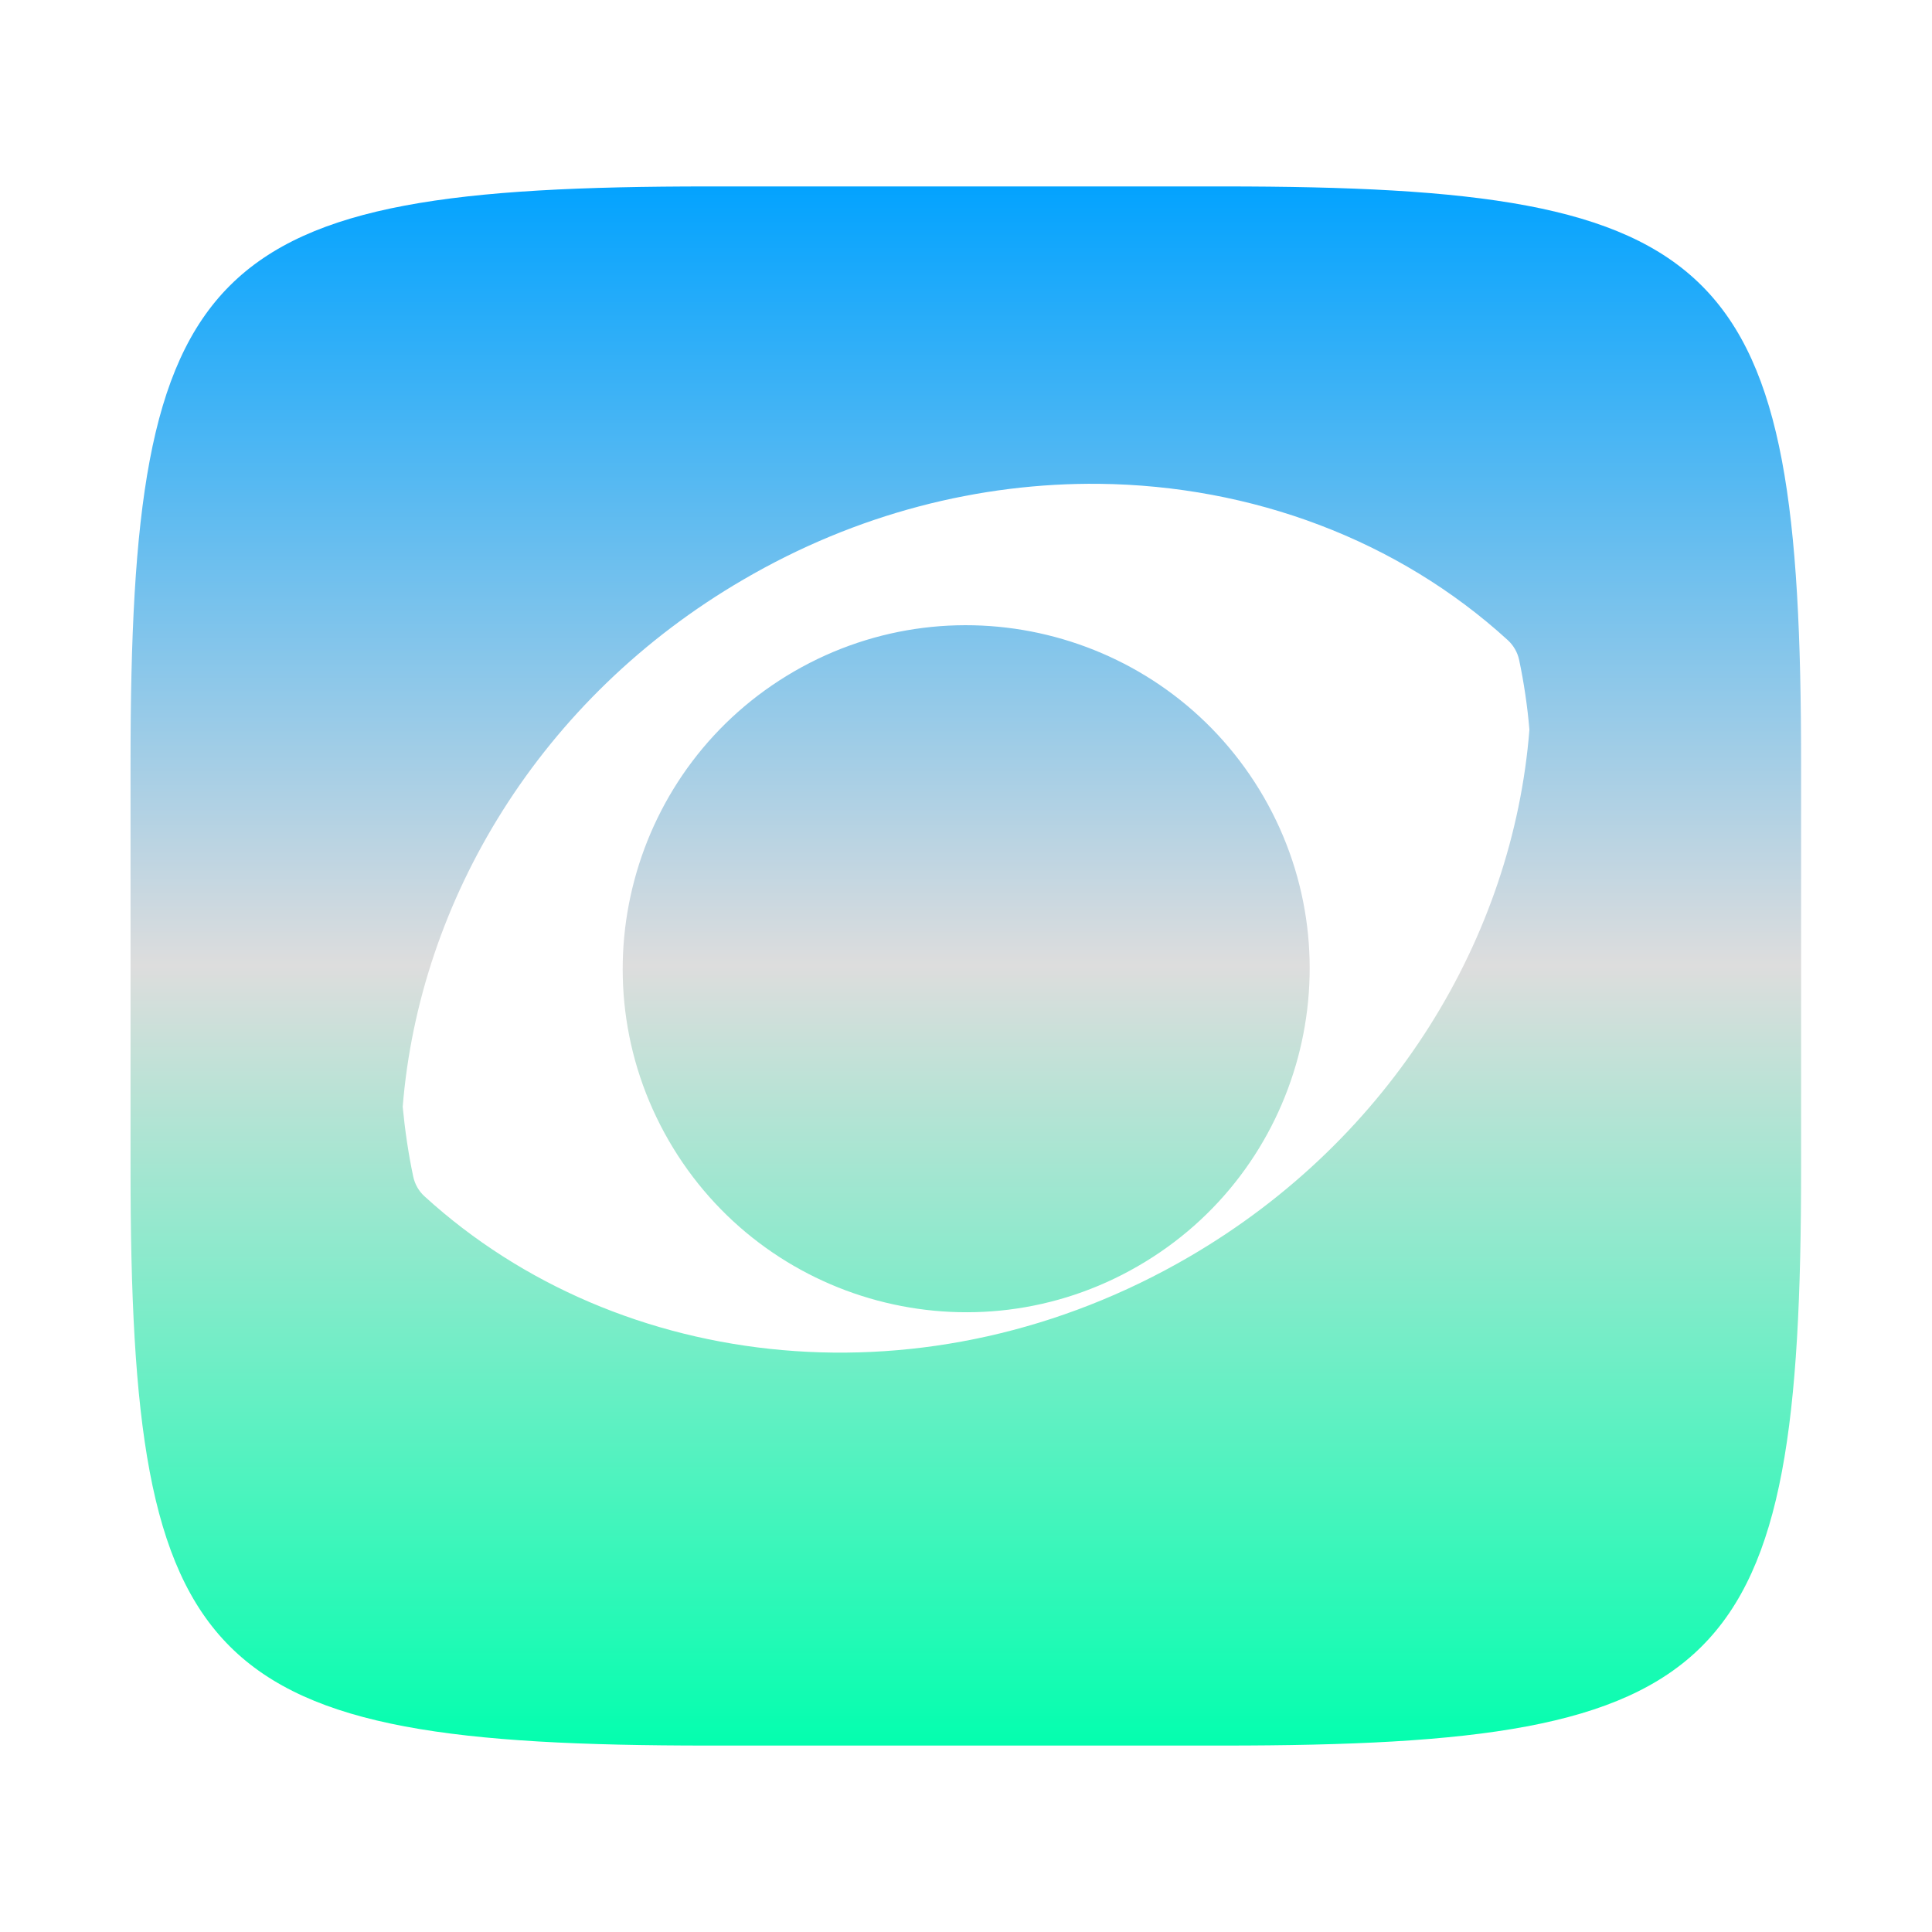 <svg xmlns="http://www.w3.org/2000/svg" xmlns:xlink="http://www.w3.org/1999/xlink" width="64px" height="64px" viewBox="0 0 64 64" version="1.1">
<defs>
<linearGradient id="linear0" gradientUnits="userSpaceOnUse" x1="0" y1="0" x2="0" y2="1" gradientTransform="matrix(55.338,0,0,51.649,4.324,6.176)">
<stop offset="0" style="stop-color:#00a2ff;stop-opacity:1;"/>
<stop offset="0.5" style="stop-color:#dddddd;stop-opacity:1;"/>
<stop offset="1" style="stop-color:#00ffae;stop-opacity:1;"/>
</linearGradient>
</defs>
<g id="surface1">
<path style=" stroke:none;fill-rule:evenodd;fill:url(#linear0);" d="M 36.406 16.027 C 32.461 15.988 28.383 17.004 24.625 19.199 C 17.887 23.121 13.891 29.82 13.34 36.664 C 13.414 37.438 13.527 38.211 13.688 38.973 C 13.742 39.23 13.875 39.461 14.066 39.633 C 20.527 45.527 30.789 46.648 39.387 41.637 C 46.125 37.715 50.125 31.012 50.664 24.172 C 50.598 23.395 50.484 22.625 50.324 21.863 C 50.27 21.609 50.137 21.379 49.945 21.203 C 46.312 17.887 41.473 16.082 36.406 16.027 Z M 40.516 6.176 C 57.266 6.176 59.664 8.566 59.664 25.297 L 59.664 38.703 C 59.664 55.438 57.266 57.824 40.516 57.824 L 23.469 57.824 C 6.715 57.824 4.324 55.438 4.324 38.703 L 4.324 25.297 C 4.324 8.566 6.715 6.176 23.469 6.176 Z M 22.152 37.781 C 19.012 32.34 20.879 25.379 26.312 22.238 C 31.754 19.094 38.715 20.961 41.863 26.402 C 45 31.84 43.133 38.809 37.691 41.945 C 32.258 45.086 25.293 43.219 22.152 37.781 Z M 22.152 37.781 "/>
</g>
</svg>

